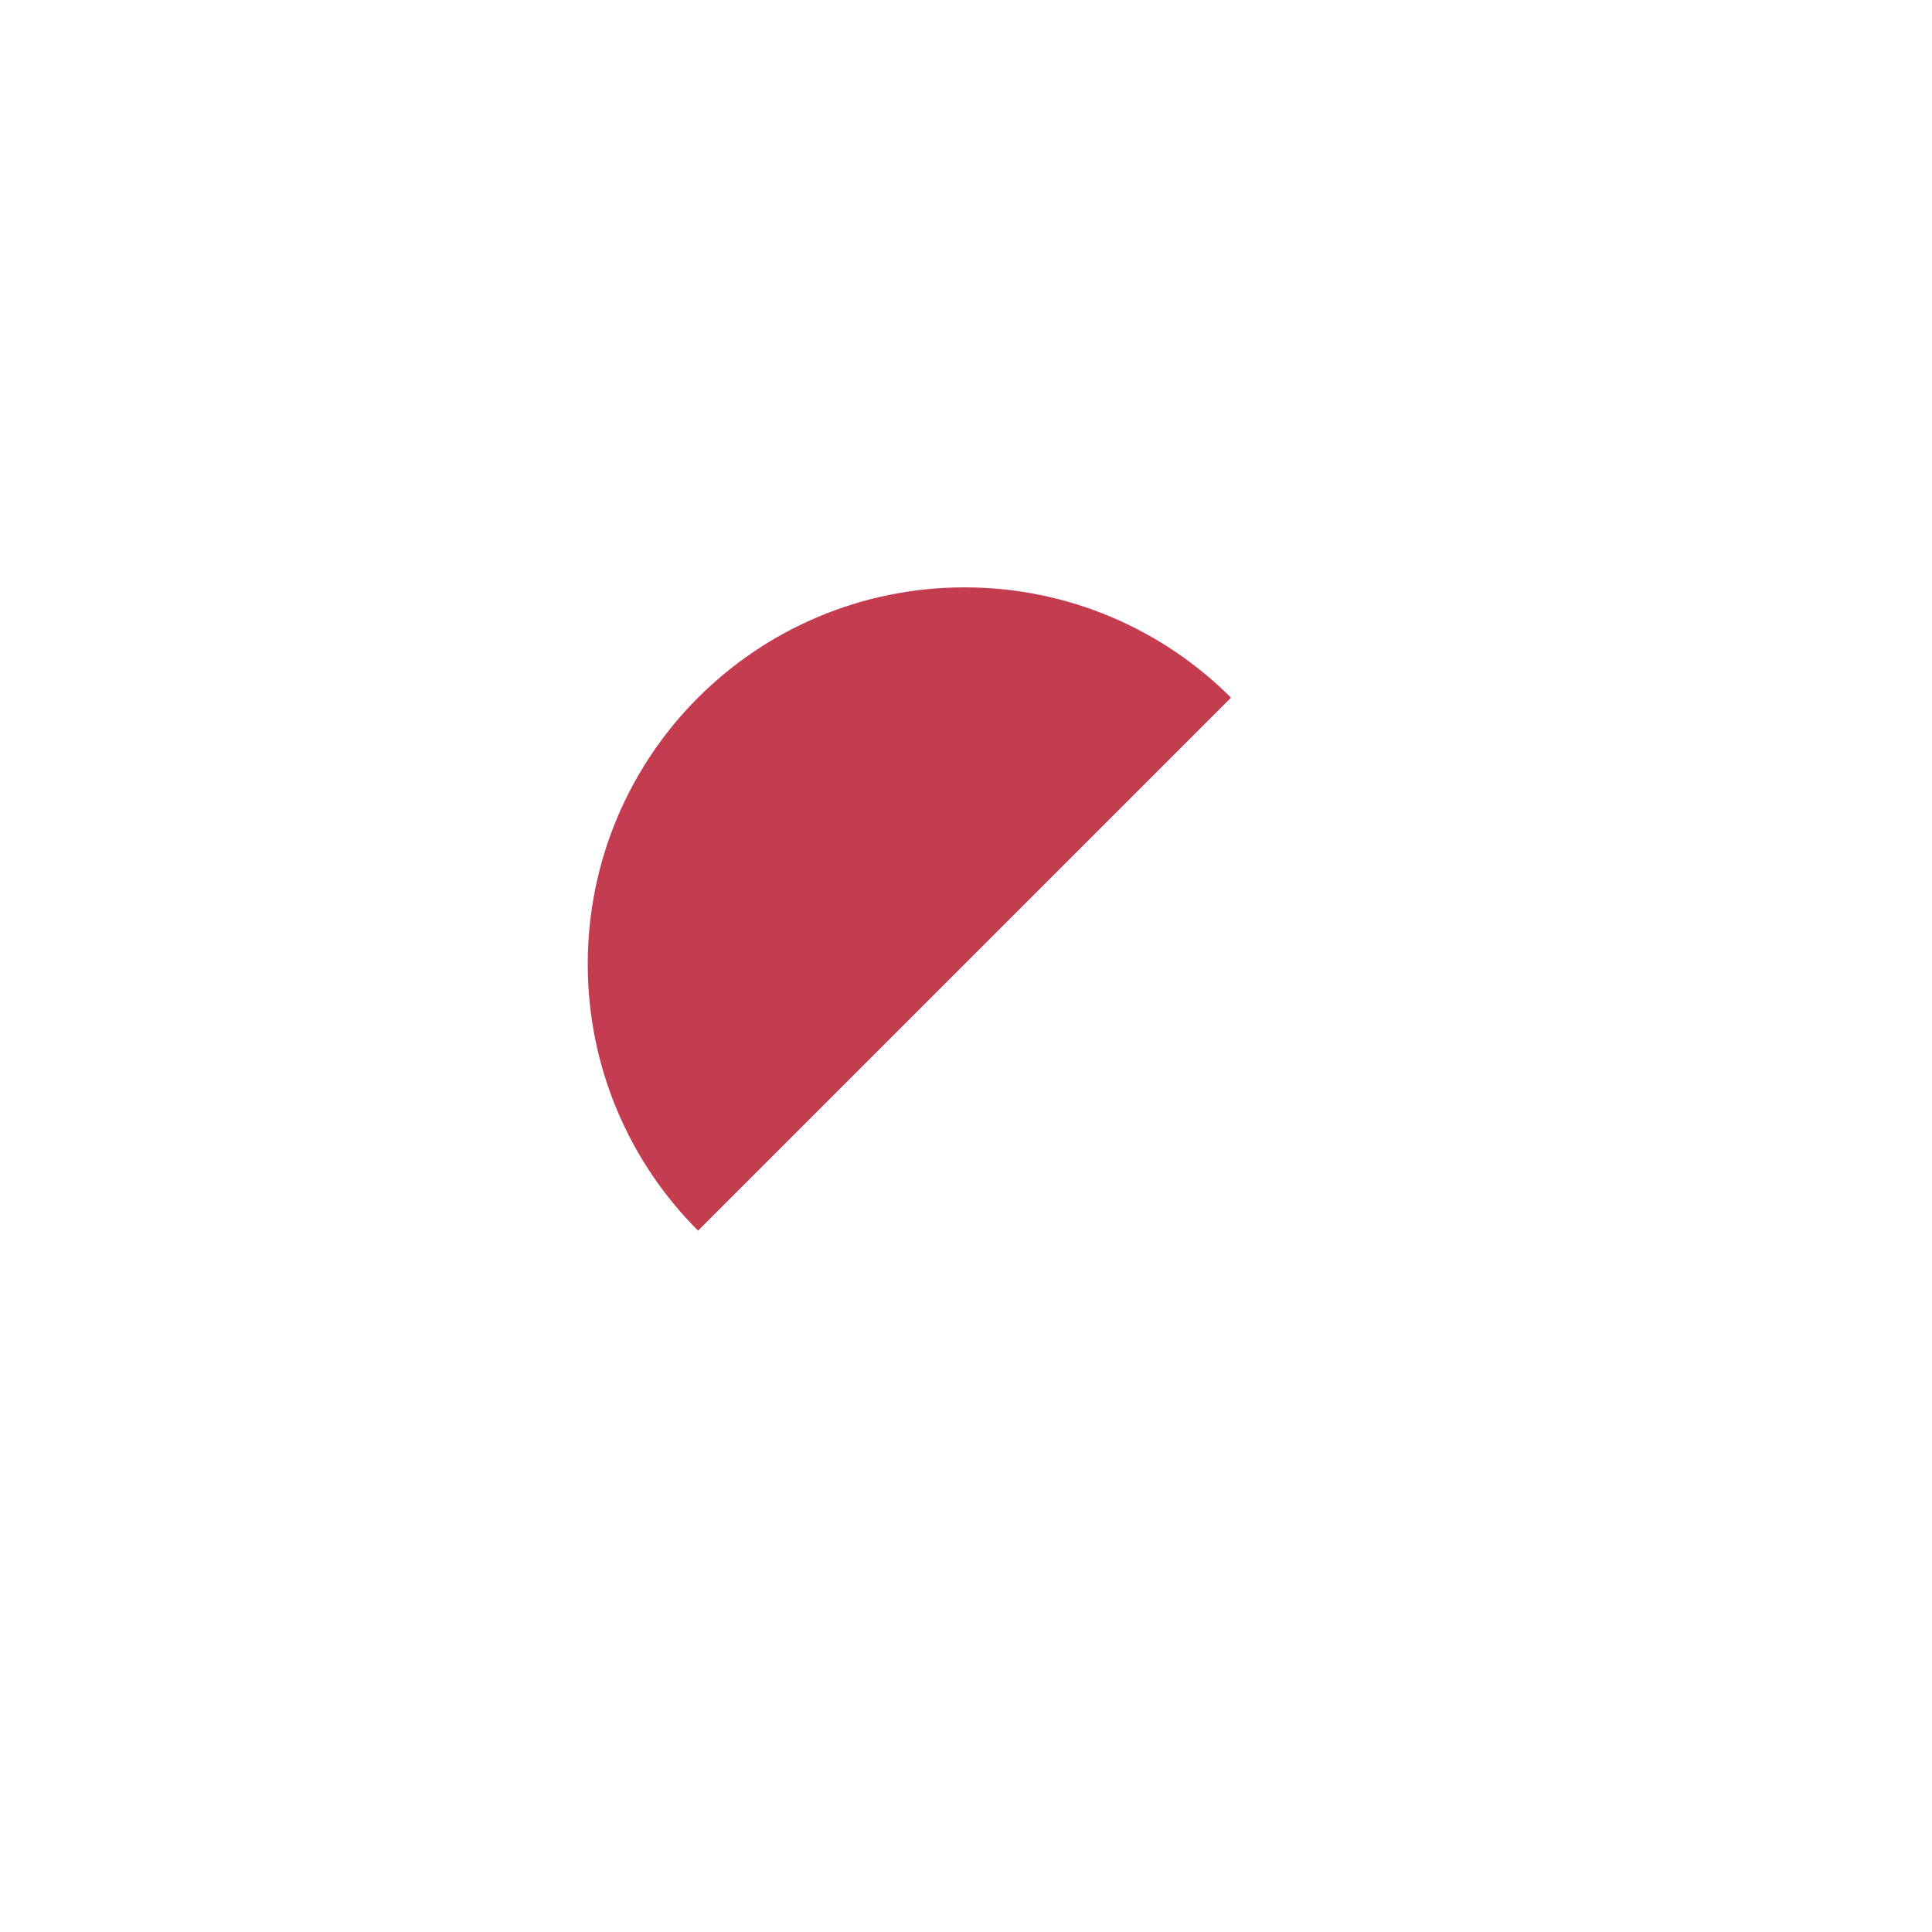 <svg xmlns="http://www.w3.org/2000/svg" viewBox="0 0 522 522"><path d="M260.6 158.7c-28.1 0-53.6 11.4-72 29.8l72 72-72-72c-18.4 18.4-29.8 43.9-29.8 72s11.4 53.6 29.8 72l72-72 72-72c-18.4-18.4-43.9-29.8-72-29.8z" fill="#c33c50"/></svg>